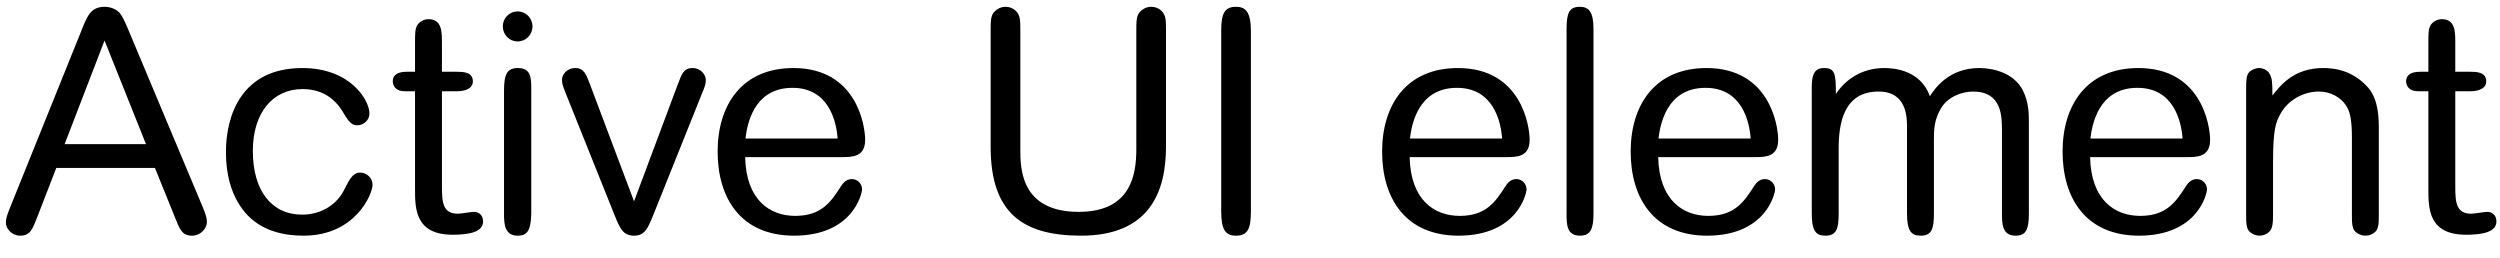 <svg width="97" height="10" viewBox="0 0 97 10" fill="none" xmlns="http://www.w3.org/2000/svg">
<path d="M6.012 6.516L6.78 8.412C6.972 8.892 7.056 9.144 7.452 9.144C7.8 9.144 8.028 8.844 8.028 8.616C8.028 8.436 7.968 8.292 7.848 7.992L5.028 1.272C4.92 1.008 4.764 0.636 4.644 0.504C4.524 0.36 4.284 0.264 4.068 0.264C3.516 0.264 3.384 0.612 3.12 1.284L0.396 8.04C0.288 8.316 0.228 8.46 0.228 8.64C0.228 8.88 0.468 9.144 0.78 9.144C1.176 9.144 1.26 8.892 1.44 8.436L2.184 6.516H6.012ZM2.508 5.592L4.056 1.572L5.664 5.592H2.508ZM14.454 7.176C14.454 6.876 14.202 6.696 13.974 6.696C13.638 6.696 13.506 7.092 13.314 7.44C12.99 8.016 12.378 8.328 11.718 8.328C10.542 8.328 9.81 7.404 9.81 5.856C9.81 4.38 10.578 3.456 11.742 3.456C12.798 3.456 13.206 4.176 13.362 4.44C13.602 4.848 13.734 4.86 13.866 4.86C14.106 4.86 14.334 4.668 14.334 4.404C14.334 3.888 13.602 2.64 11.73 2.64C9.378 2.64 8.766 4.464 8.766 5.904C8.766 6.828 8.994 7.428 9.21 7.812C9.51 8.34 10.146 9.144 11.778 9.144C13.794 9.144 14.454 7.524 14.454 7.176ZM16.103 2.784H15.803C15.671 2.784 15.239 2.784 15.239 3.156C15.239 3.18 15.239 3.54 15.707 3.54H16.103V7.32C16.103 8.088 16.103 9.108 17.567 9.108C18.215 9.108 18.743 9 18.743 8.592C18.743 8.352 18.587 8.22 18.383 8.22C18.299 8.22 17.867 8.292 17.771 8.292C17.183 8.292 17.147 7.86 17.147 7.236V3.54H17.735C18.059 3.54 18.347 3.432 18.347 3.156C18.347 2.784 17.951 2.784 17.699 2.784H17.147V1.668C17.147 1.224 17.147 0.744 16.619 0.744C16.415 0.744 16.247 0.876 16.187 0.984C16.103 1.14 16.103 1.272 16.103 1.728V2.784ZM20.613 3.492C20.613 3.06 20.625 2.64 20.096 2.64C19.689 2.64 19.556 2.868 19.556 3.492V8.292C19.556 8.664 19.569 9.144 20.084 9.144C20.409 9.144 20.601 9.012 20.613 8.292V3.492ZM20.66 1.02C20.66 0.708 20.409 0.444 20.084 0.444C19.761 0.444 19.509 0.708 19.509 1.02C19.509 1.344 19.761 1.608 20.084 1.608C20.409 1.608 20.66 1.344 20.66 1.02ZM24.601 7.812L22.897 3.288C22.741 2.88 22.657 2.64 22.321 2.64C21.985 2.64 21.805 2.904 21.805 3.096C21.805 3.252 21.841 3.336 21.961 3.648L23.857 8.376C24.049 8.844 24.169 9.144 24.601 9.144C25.021 9.144 25.141 8.844 25.333 8.376L27.229 3.648C27.361 3.336 27.385 3.252 27.385 3.096C27.385 2.916 27.205 2.64 26.869 2.64C26.521 2.64 26.449 2.88 26.293 3.288L24.601 7.812ZM32.644 6.096C33.064 6.096 33.568 6.096 33.568 5.424C33.568 4.884 33.244 2.64 30.784 2.64C28.78 2.64 27.844 4.08 27.844 5.88C27.844 7.716 28.768 9.144 30.808 9.144C33.1 9.144 33.448 7.5 33.448 7.344C33.448 7.14 33.28 6.948 33.052 6.948C32.8 6.948 32.68 7.152 32.608 7.26C32.248 7.812 31.888 8.376 30.856 8.376C29.872 8.376 28.948 7.764 28.912 6.096H32.644ZM28.924 5.376C28.984 4.884 29.212 3.408 30.748 3.408C32.164 3.408 32.452 4.716 32.5 5.376H28.924ZM39.589 1.224C39.589 0.816 39.589 0.6 39.433 0.444C39.325 0.324 39.169 0.264 39.013 0.264C38.821 0.264 38.677 0.36 38.593 0.444C38.437 0.6 38.437 0.804 38.437 1.224V5.7C38.437 8.232 39.649 9.144 41.941 9.144C44.605 9.144 45.241 7.44 45.241 5.688V1.224C45.241 0.816 45.241 0.6 45.085 0.444C44.977 0.324 44.821 0.264 44.665 0.264C44.473 0.264 44.329 0.36 44.245 0.444C44.089 0.6 44.089 0.804 44.089 1.224V5.796C44.089 6.768 43.885 8.22 41.857 8.22C39.589 8.22 39.589 6.516 39.589 5.784V1.224ZM48.535 1.212C48.535 0.468 48.331 0.264 47.959 0.264C47.491 0.264 47.383 0.552 47.383 1.212V8.196C47.383 8.916 47.551 9.144 47.959 9.144C48.415 9.144 48.535 8.868 48.535 8.196V1.212ZM58.426 6.096C58.846 6.096 59.35 6.096 59.35 5.424C59.35 4.884 59.026 2.64 56.566 2.64C54.562 2.64 53.626 4.08 53.626 5.88C53.626 7.716 54.55 9.144 56.59 9.144C58.882 9.144 59.23 7.5 59.23 7.344C59.23 7.14 59.062 6.948 58.834 6.948C58.582 6.948 58.462 7.152 58.39 7.26C58.03 7.812 57.67 8.376 56.638 8.376C55.654 8.376 54.73 7.764 54.694 6.096H58.426ZM54.706 5.376C54.766 4.884 54.994 3.408 56.53 3.408C57.946 3.408 58.234 4.716 58.282 5.376H54.706ZM61.827 1.128C61.827 0.48 61.659 0.264 61.299 0.264C60.891 0.264 60.783 0.492 60.783 1.128V8.292C60.783 8.688 60.783 9.144 61.299 9.144C61.707 9.144 61.827 8.892 61.827 8.292V1.128ZM68.07 6.096C68.49 6.096 68.994 6.096 68.994 5.424C68.994 4.884 68.67 2.64 66.21 2.64C64.206 2.64 63.27 4.08 63.27 5.88C63.27 7.716 64.194 9.144 66.234 9.144C68.526 9.144 68.874 7.5 68.874 7.344C68.874 7.14 68.706 6.948 68.478 6.948C68.226 6.948 68.106 7.152 68.034 7.26C67.674 7.812 67.314 8.376 66.282 8.376C65.298 8.376 64.374 7.764 64.338 6.096H68.07ZM64.35 5.376C64.41 4.884 64.638 3.408 66.174 3.408C67.59 3.408 67.878 4.716 67.926 5.376H64.35ZM78.72 4.728C78.72 4.428 78.72 3.984 78.492 3.516C78.156 2.844 77.364 2.64 76.8 2.64C75.636 2.64 75.096 3.396 74.88 3.732C74.52 2.736 73.524 2.64 73.116 2.64C72.228 2.64 71.592 3.096 71.232 3.648C71.232 2.844 71.196 2.64 70.764 2.64C70.296 2.64 70.296 3.096 70.296 3.492V8.28C70.296 8.952 70.452 9.144 70.824 9.144C71.256 9.144 71.34 8.88 71.34 8.28V5.772C71.34 4.812 71.52 3.552 72.888 3.552C73.992 3.552 73.992 4.56 73.992 4.956V8.28C73.992 8.952 74.148 9.144 74.52 9.144C74.952 9.144 75.036 8.88 75.036 8.28V5.388C75.036 5.028 75.048 4.644 75.312 4.2C75.564 3.768 76.104 3.552 76.56 3.552C77.676 3.552 77.676 4.524 77.676 5.076V8.268C77.676 8.664 77.676 9.144 78.204 9.144C78.612 9.144 78.72 8.904 78.72 8.28V4.728ZM84.828 6.096C85.248 6.096 85.752 6.096 85.752 5.424C85.752 4.884 85.428 2.64 82.968 2.64C80.964 2.64 80.028 4.08 80.028 5.88C80.028 7.716 80.952 9.144 82.992 9.144C85.284 9.144 85.632 7.5 85.632 7.344C85.632 7.14 85.464 6.948 85.236 6.948C84.984 6.948 84.864 7.152 84.792 7.26C84.432 7.812 84.072 8.376 83.04 8.376C82.056 8.376 81.132 7.764 81.096 6.096H84.828ZM81.108 5.376C81.168 4.884 81.396 3.408 82.932 3.408C84.348 3.408 84.636 4.716 84.684 5.376H81.108ZM92.298 5.028C92.298 4.632 92.298 3.876 91.89 3.408C91.458 2.916 90.894 2.64 90.138 2.64C89.022 2.64 88.494 3.288 88.17 3.708C88.17 3.192 88.158 3.036 88.062 2.868C88.014 2.76 87.846 2.64 87.654 2.64C87.486 2.64 87.354 2.724 87.282 2.784C87.15 2.916 87.15 3.132 87.15 3.468V8.292C87.15 8.64 87.15 8.868 87.294 9C87.39 9.084 87.534 9.144 87.666 9.144C87.822 9.144 87.942 9.084 88.038 9C88.182 8.868 88.194 8.64 88.194 8.292V6.312C88.194 5.004 88.302 4.74 88.482 4.416C88.77 3.888 89.37 3.552 89.97 3.552C90.402 3.552 90.834 3.756 91.062 4.152C91.194 4.38 91.254 4.716 91.254 5.328V8.292C91.254 8.64 91.254 8.868 91.398 9C91.506 9.096 91.65 9.144 91.782 9.144C91.938 9.144 92.058 9.084 92.154 9C92.298 8.868 92.298 8.64 92.298 8.292V5.028ZM94.221 2.784H93.921C93.789 2.784 93.357 2.784 93.357 3.156C93.357 3.18 93.357 3.54 93.825 3.54H94.221V7.32C94.221 8.088 94.221 9.108 95.685 9.108C96.333 9.108 96.861 9 96.861 8.592C96.861 8.352 96.705 8.22 96.501 8.22C96.417 8.22 95.985 8.292 95.889 8.292C95.301 8.292 95.265 7.86 95.265 7.236V3.54H95.853C96.177 3.54 96.465 3.432 96.465 3.156C96.465 2.784 96.069 2.784 95.817 2.784H95.265V1.668C95.265 1.224 95.265 0.744 94.737 0.744C94.533 0.744 94.365 0.876 94.305 0.984C94.221 1.14 94.221 1.272 94.221 1.728V2.784Z" fill="black"/>
</svg>

